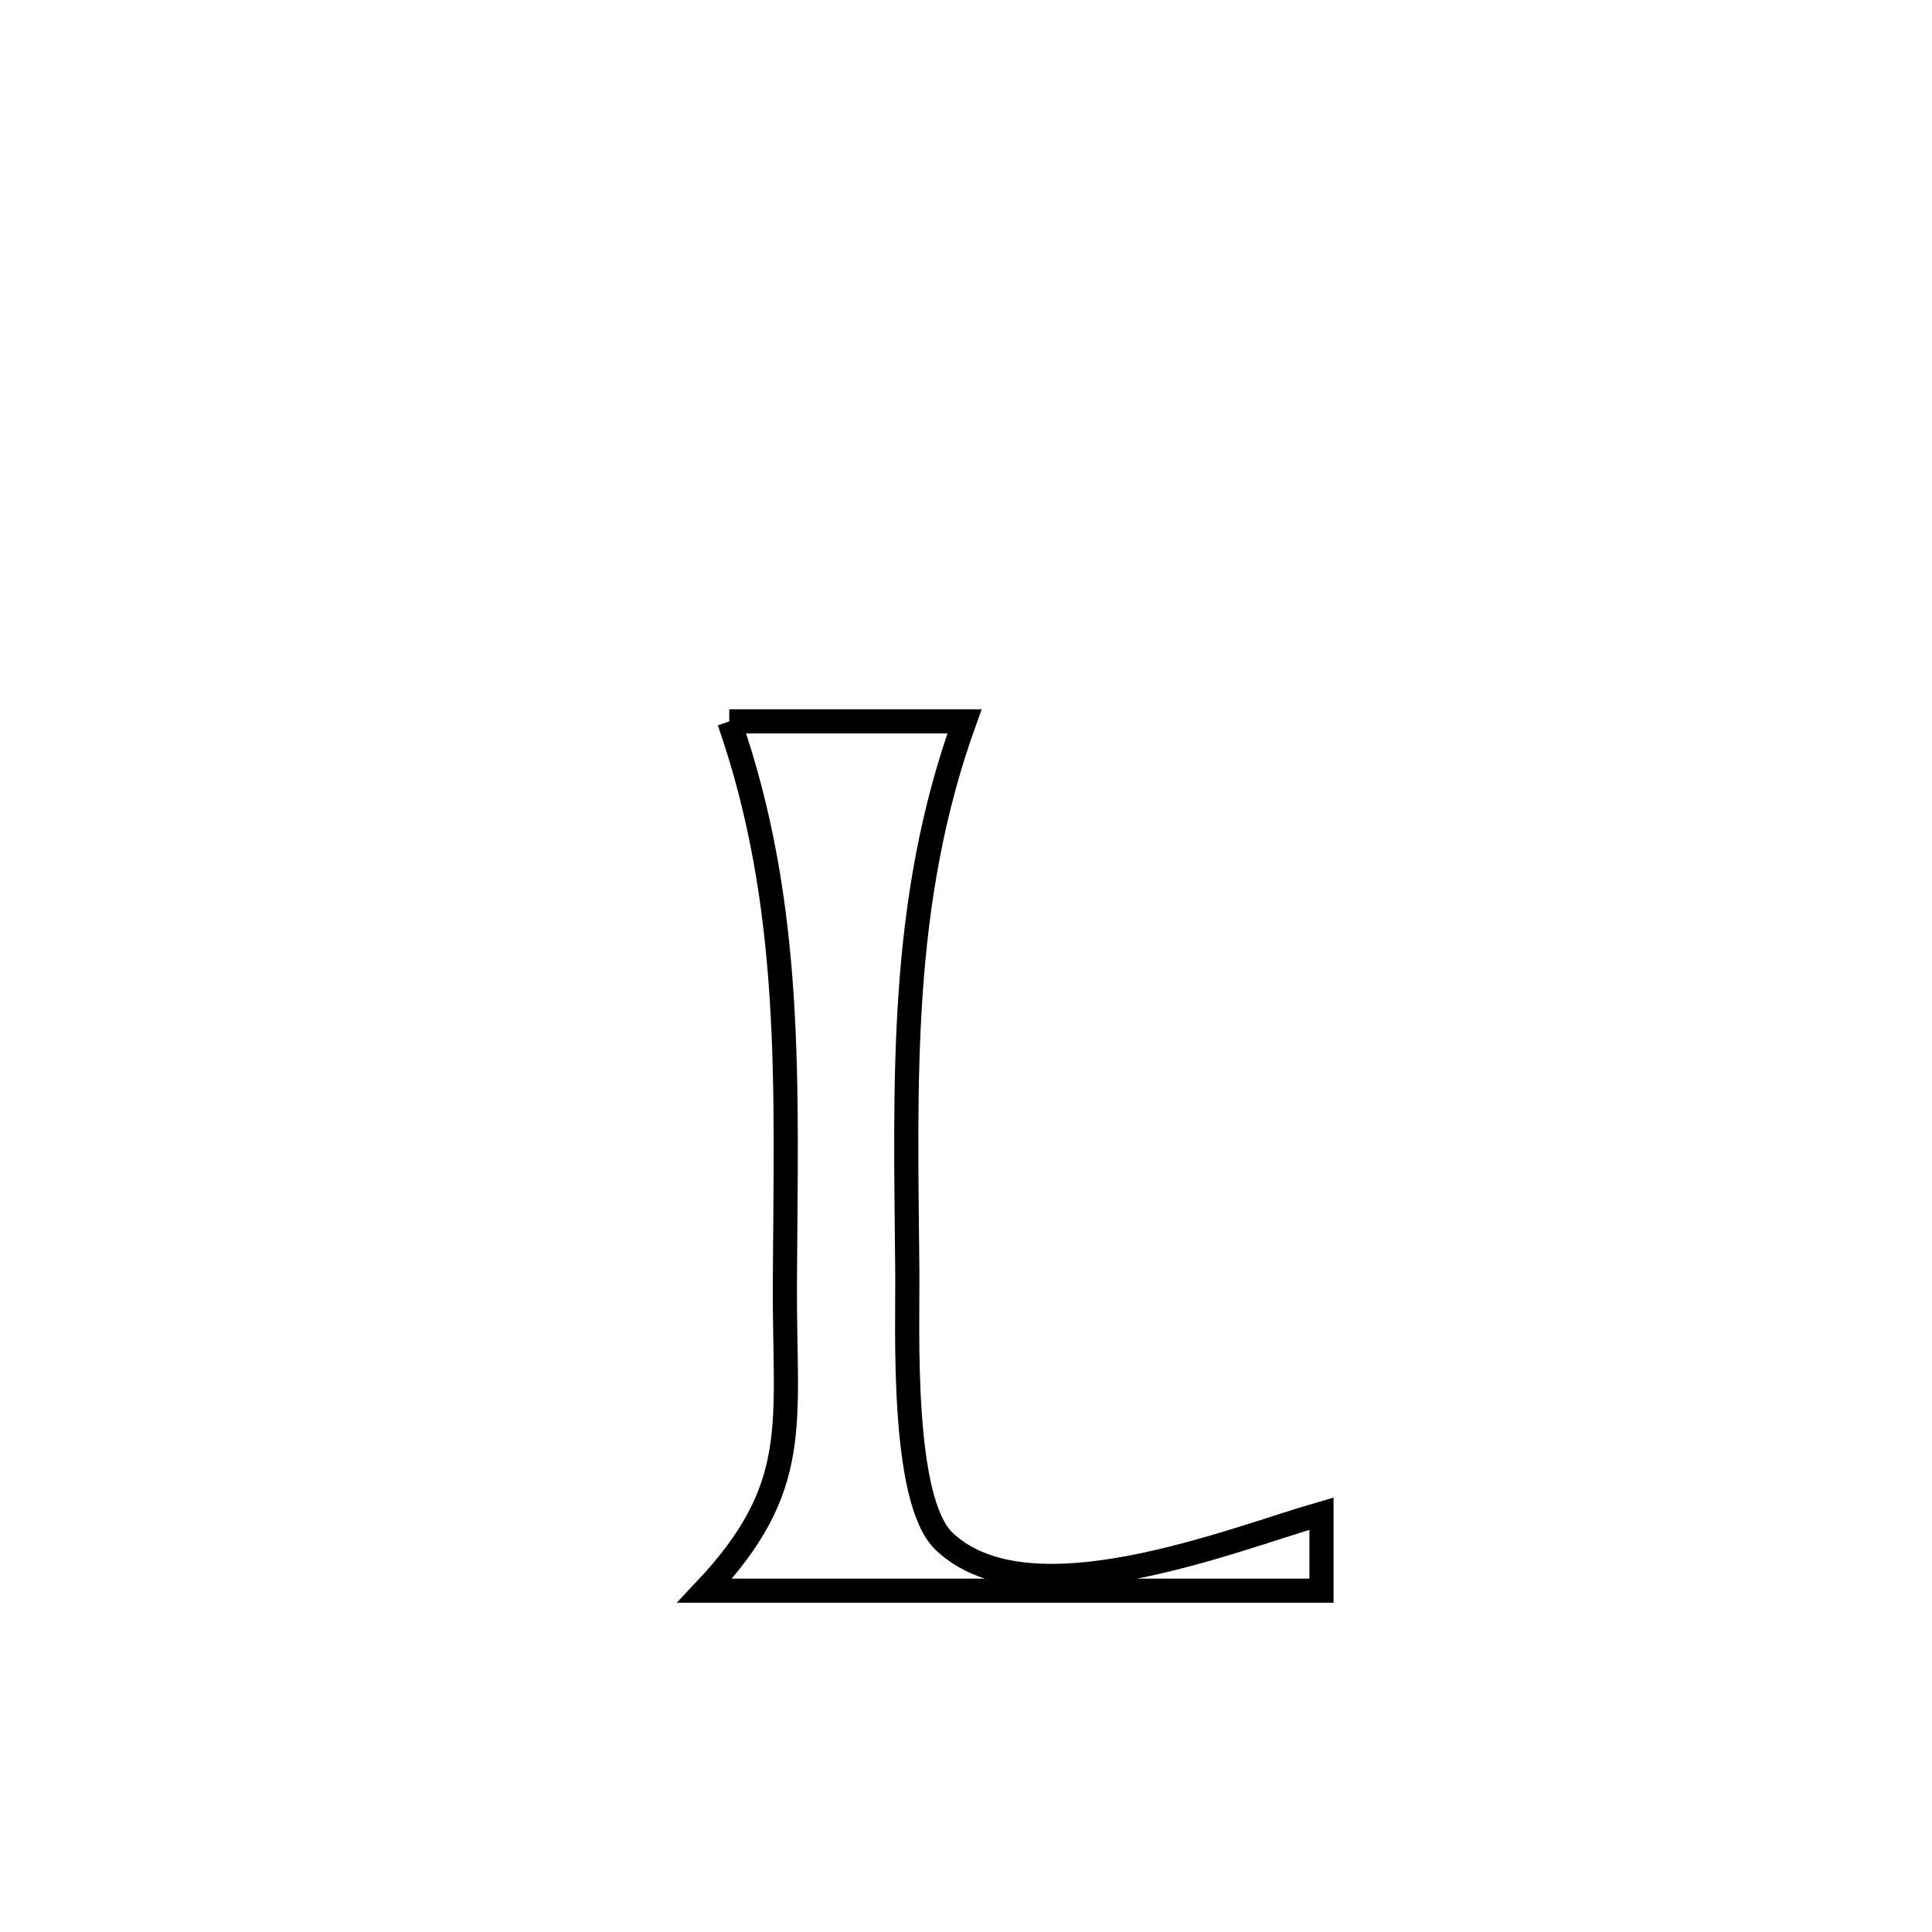 <svg xmlns="http://www.w3.org/2000/svg" viewBox="0.0 0.0 24.0 24.0" height="200px" width="200px"><path fill="none" stroke="black" stroke-width=".3" stroke-opacity="1.0"  filling="0" d="M9.059 8.961 L9.059 8.961 C9.075 8.961 11.978 8.961 11.981 8.961 L11.981 8.961 C11.165 11.229 11.25 13.418 11.271 15.808 C11.277 16.486 11.188 18.636 11.73 19.149 C12.79 20.152 15.314 19.119 16.416 18.803 L16.416 18.803 C16.416 19.122 16.416 19.441 16.416 19.76 L16.416 19.76 C15.139 19.76 13.862 19.76 12.585 19.76 C11.308 19.76 10.031 19.76 8.754 19.76 L8.754 19.76 C9.975 18.466 9.742 17.706 9.75 15.949 C9.762 13.517 9.867 11.278 9.059 8.961 L9.059 8.961"></path></svg>
